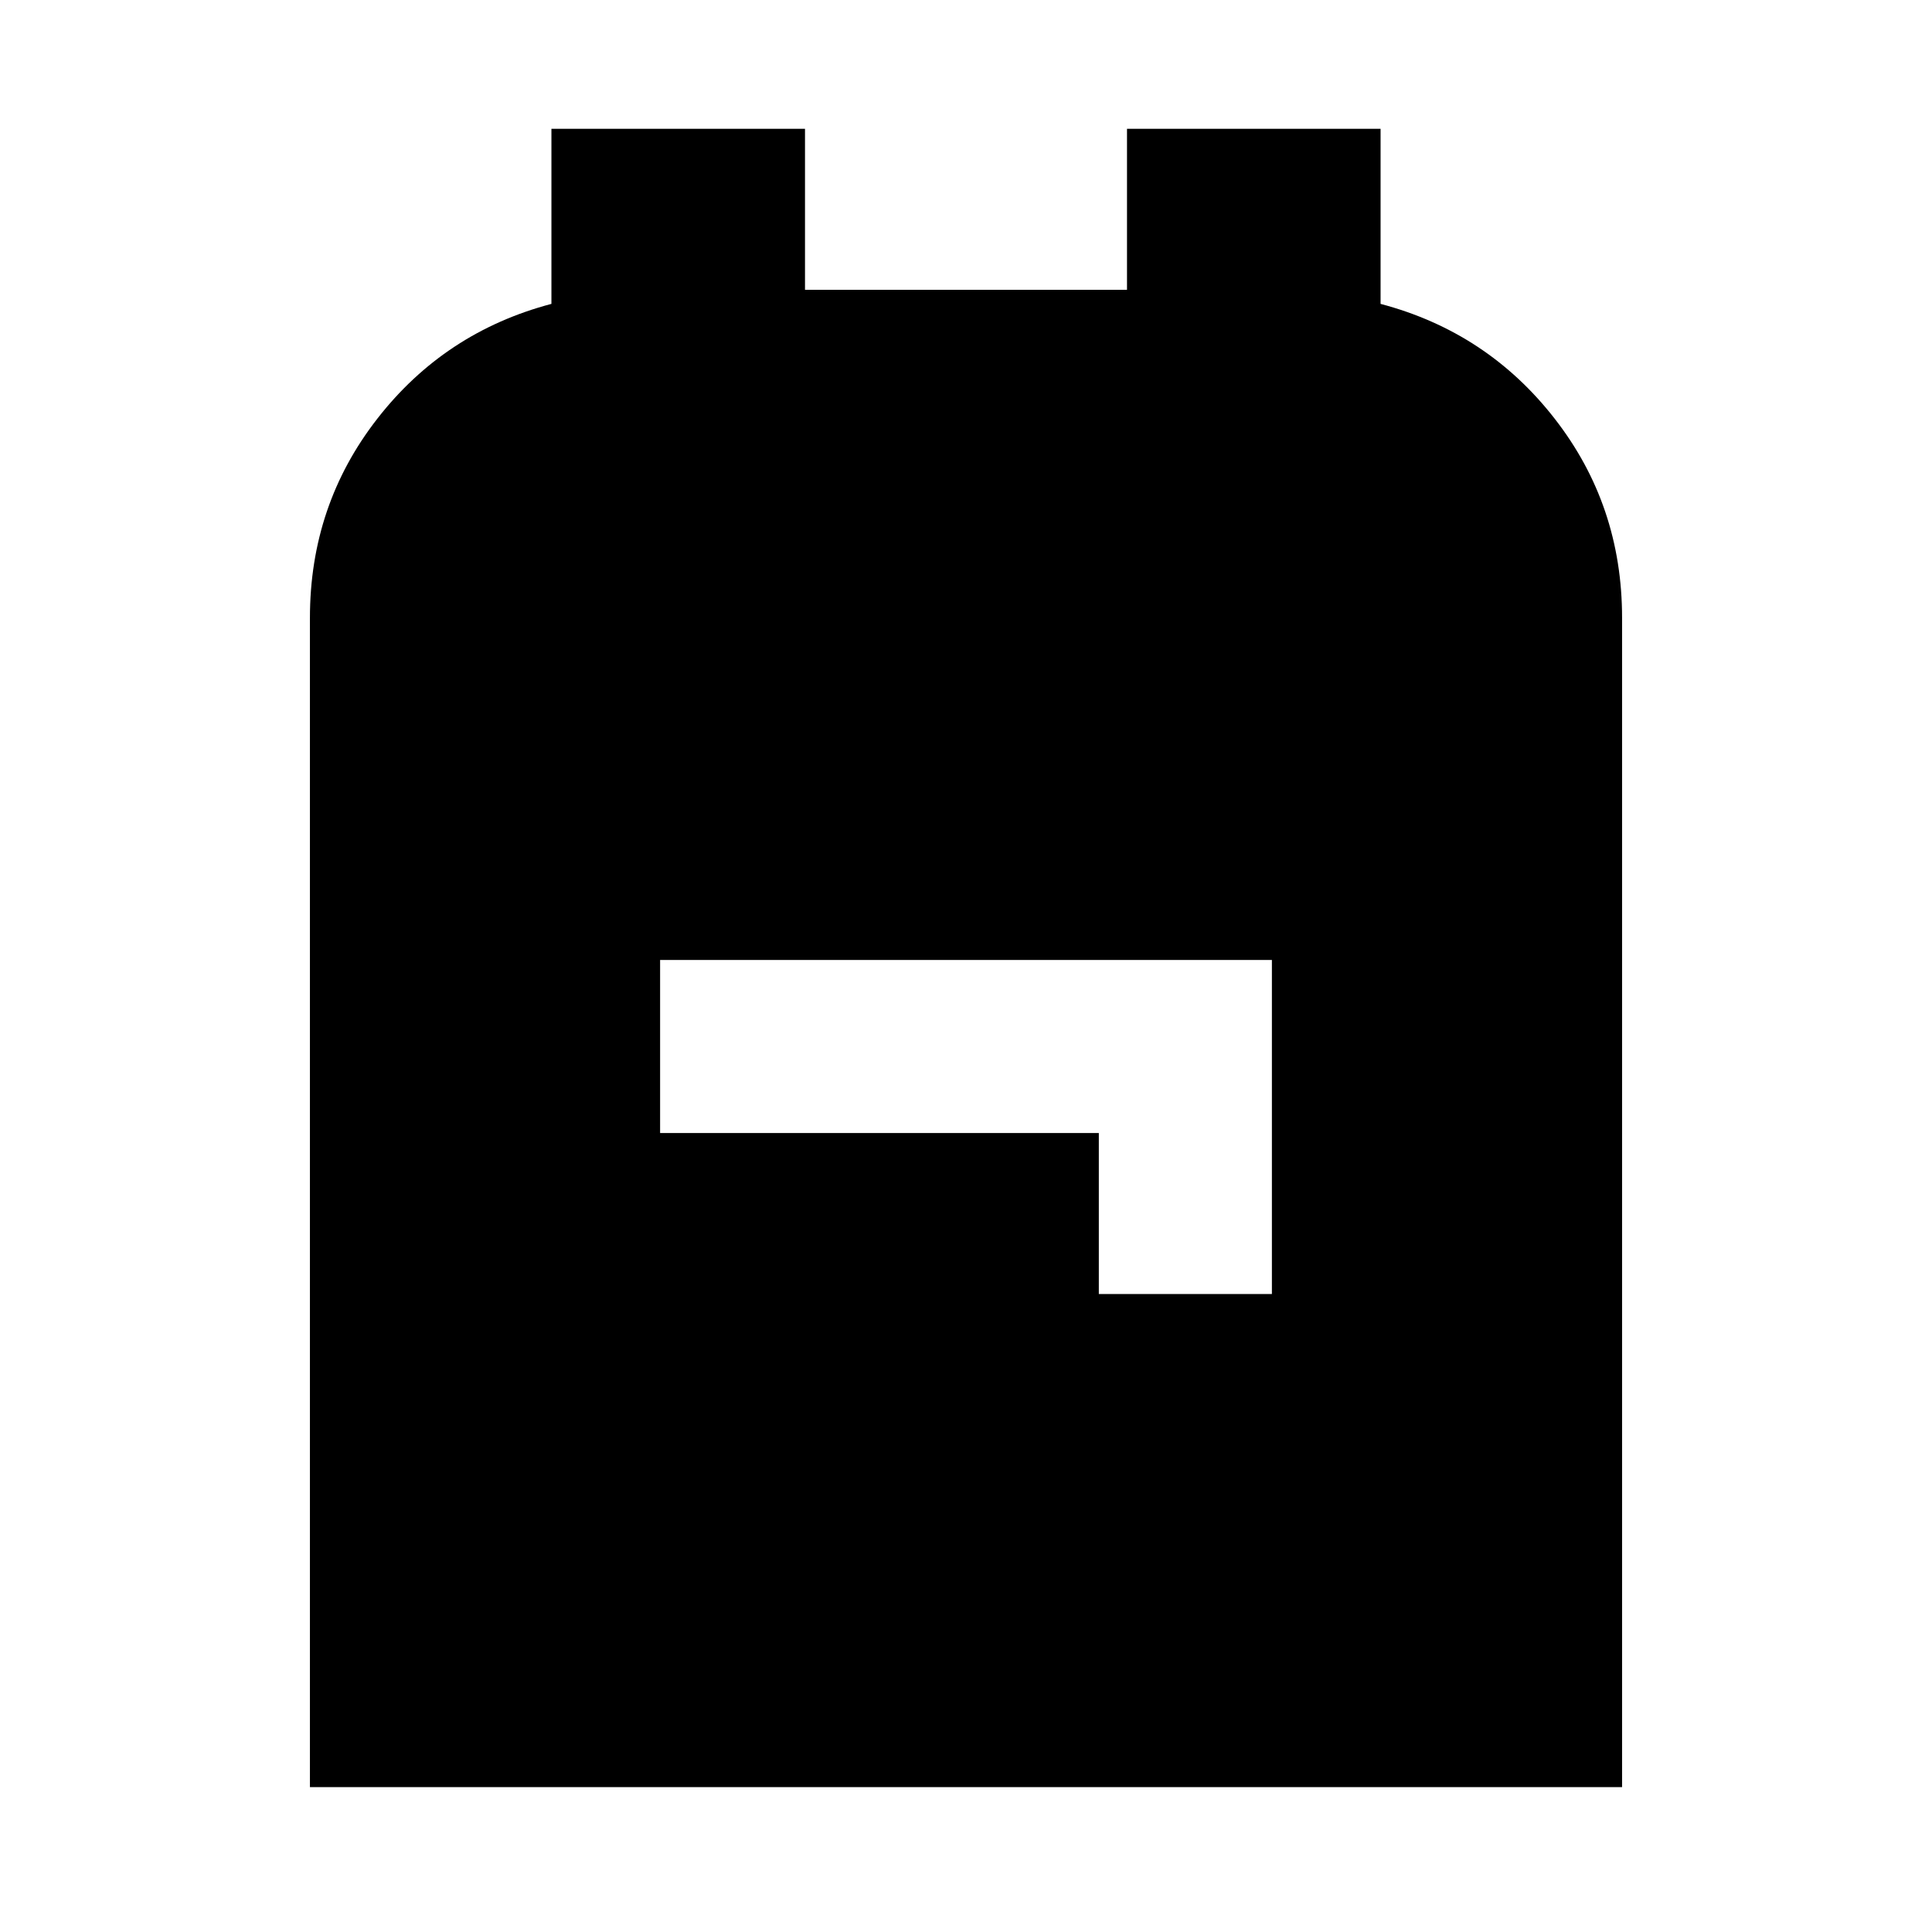 <svg xmlns="http://www.w3.org/2000/svg" height="24" width="24"><path d="M3.85 22.2V7.675q0-1.4.838-2.475.837-1.075 2.162-1.425V1.6H10v2h4v-2h3.15v2.175q1.325.35 2.162 1.425.838 1.075.838 2.475V22.2Zm9.8-6.125h2.15v-4.15H8.2v2.15h5.45Z"/></svg>